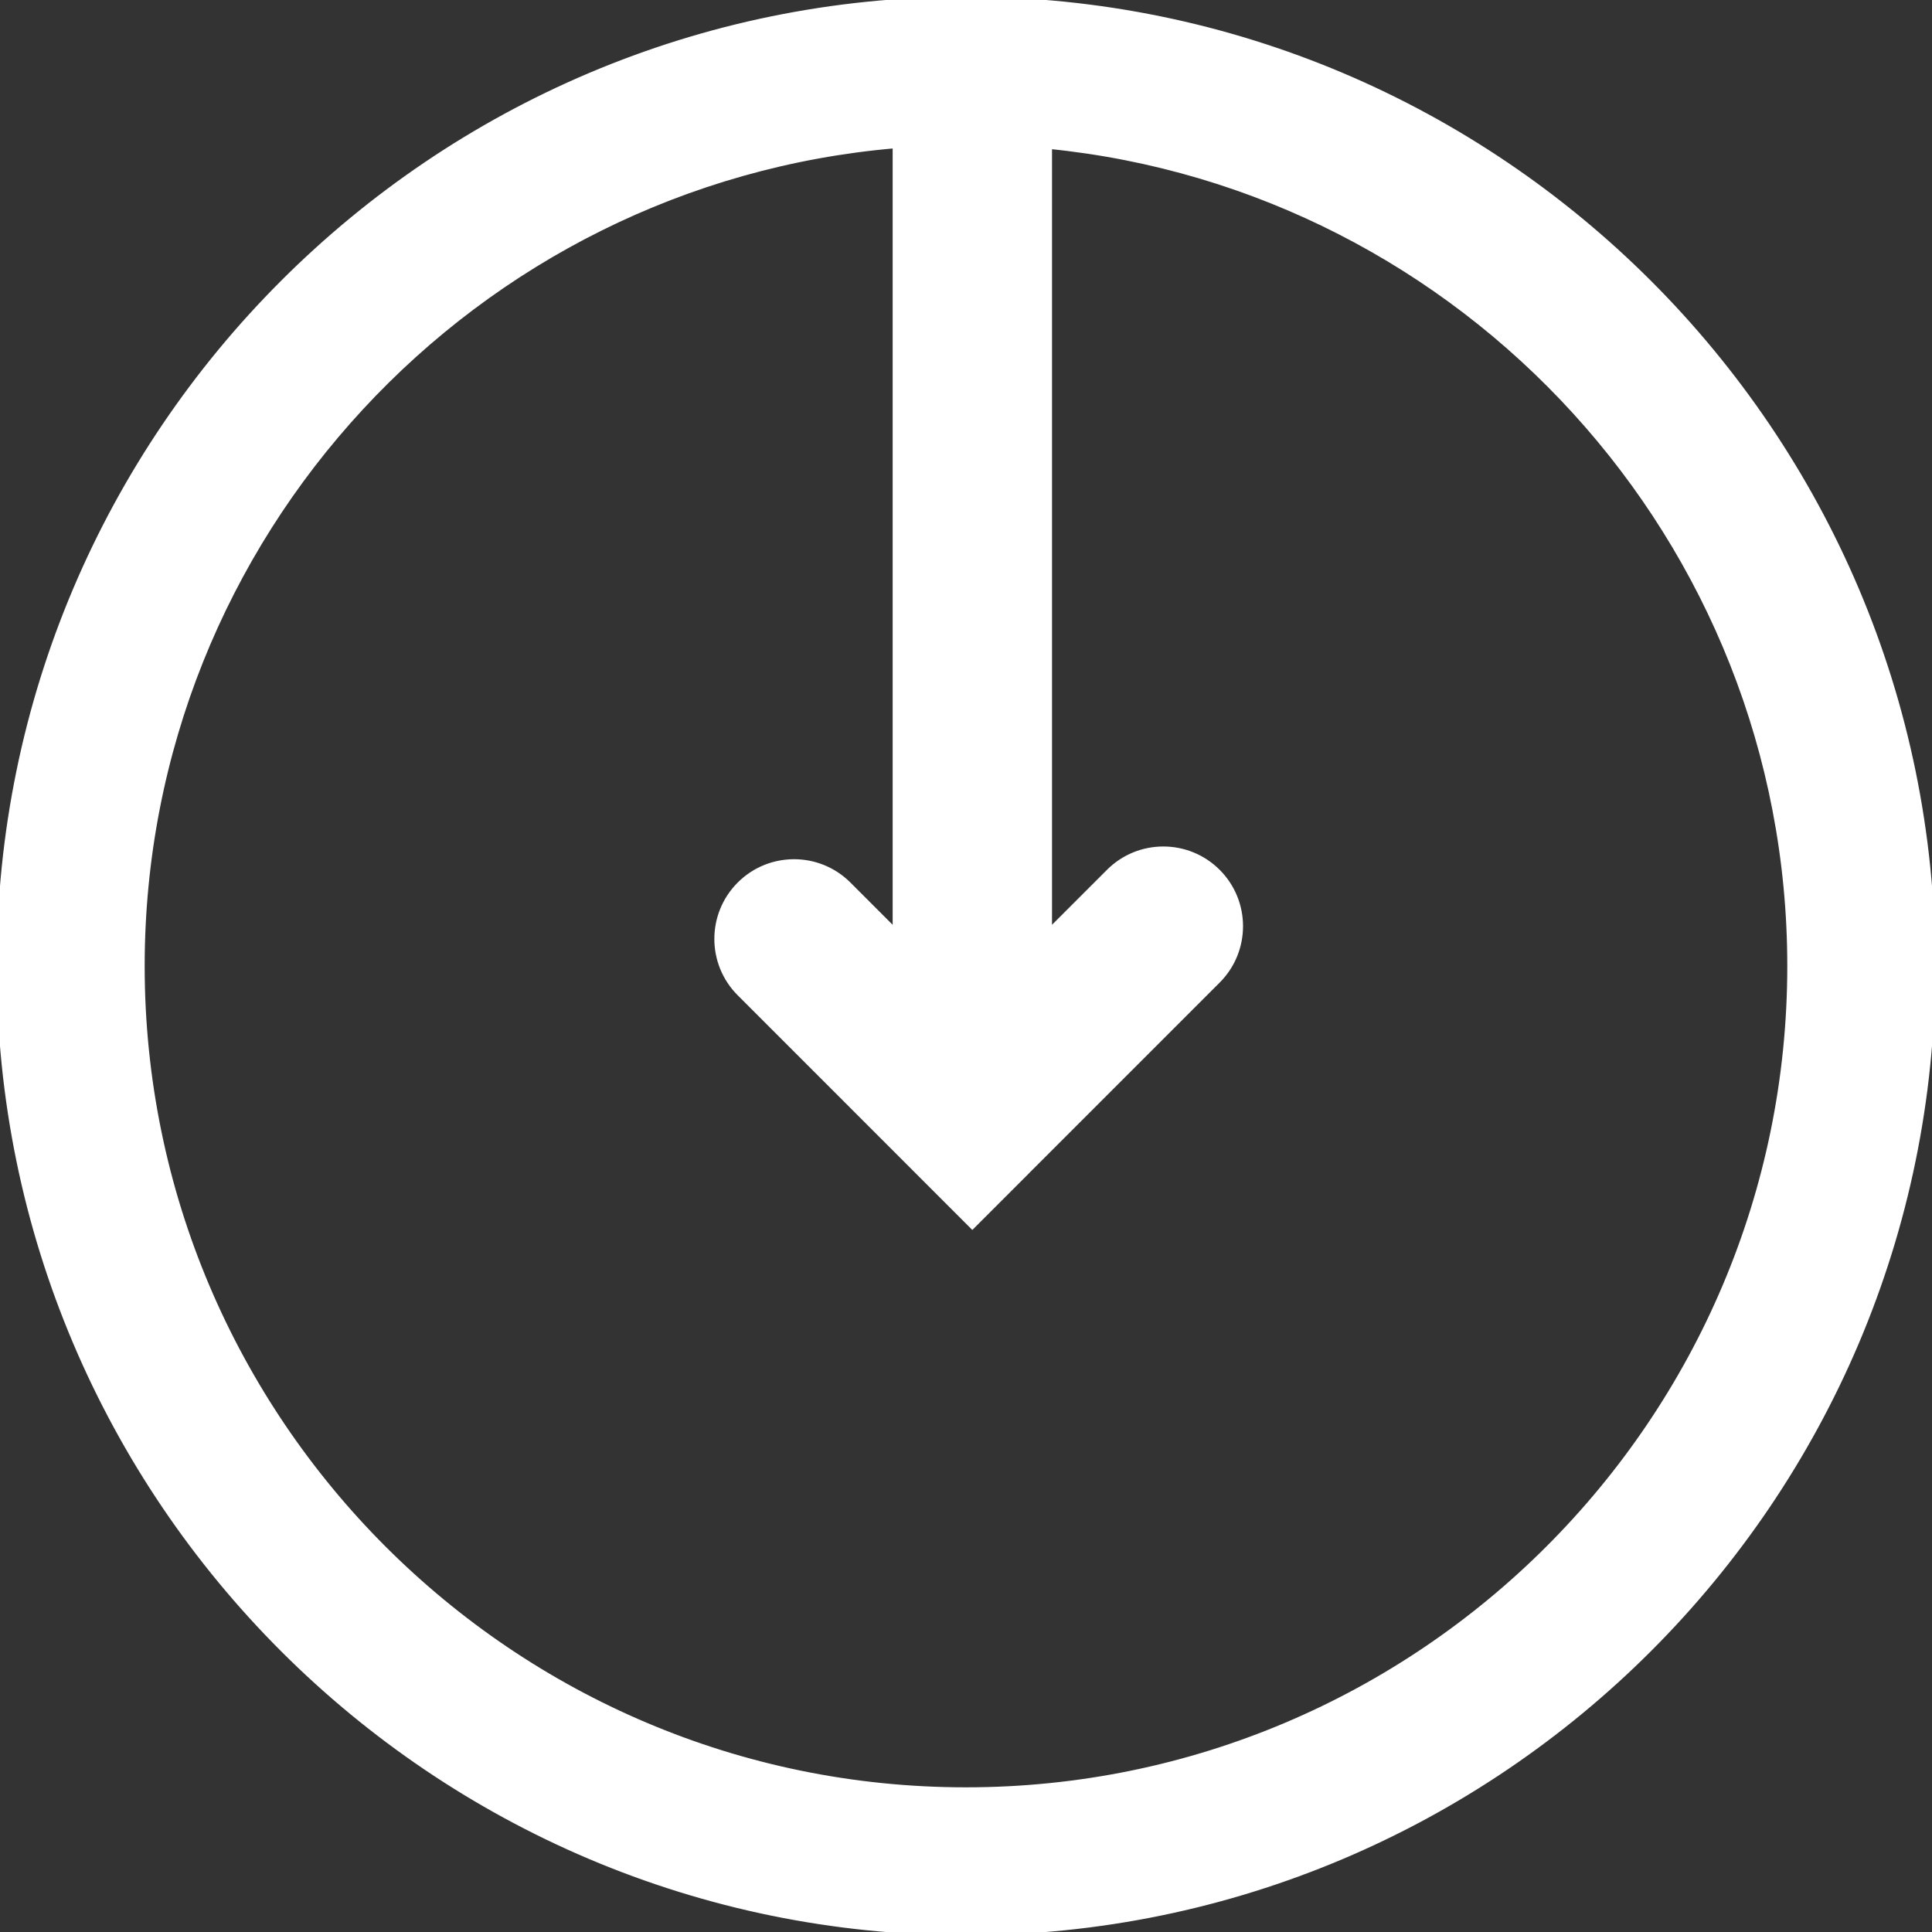 <!DOCTYPE svg PUBLIC "-//W3C//DTD SVG 1.1//EN" "http://www.w3.org/Graphics/SVG/1.1/DTD/svg11.dtd">
<!-- Uploaded to: SVG Repo, www.svgrepo.com, Transformed by: SVG Repo Mixer Tools -->
<svg height="800px" width="800px" version="1.1" id="Capa_1" xmlns="http://www.w3.org/2000/svg" xmlns:xlink="http://www.w3.org/1999/xlink" viewBox="0 0 293.367 293.367" xml:space="preserve" fill="#ffffff" stroke="#ffffff">
<rect x="0" y="0" width="293.367" height="293.367" fill="#333333" stroke="none"/>
<g id="SVGRepo_bgCarrier" stroke-width="0"/>
<g id="SVGRepo_tracerCarrier" stroke-linecap="round" stroke-linejoin="round"/>
<g id="SVGRepo_iconCarrier"> <g> <path style="fill:#ffffff;" d="M293.367,146.692C293.367,65.802,227.565,0,146.681,0C65.802,0,0,65.802,0,146.692 c0,80.868,65.802,146.675,146.681,146.675C227.565,293.361,293.367,227.56,293.367,146.692z M21.468,146.692 c0-65.465,50.507-119.262,114.579-124.691v119.632l-7.267-7.267c-4.531-4.531-11.879-4.531-16.41,0 c-2.268,2.268-3.399,5.238-3.399,8.208c0,2.964,1.131,5.939,3.399,8.202l27.065,27.07c0.005,0,0.011,0.016,0.011,0.016l8.197,8.197 l8.197-8.197c0,0,0.005-0.016,0.011-0.016l29.001-29.001c4.531-4.531,4.531-11.879,0-16.41c-4.531-4.531-11.879-4.531-16.41,0 l-9.197,9.197V22.104c63.158,6.315,112.648,59.764,112.648,124.582c0,69.038-56.18,125.213-125.224,125.213 C77.643,271.904,21.468,215.73,21.468,146.692z"/> </g> </g>
</svg>